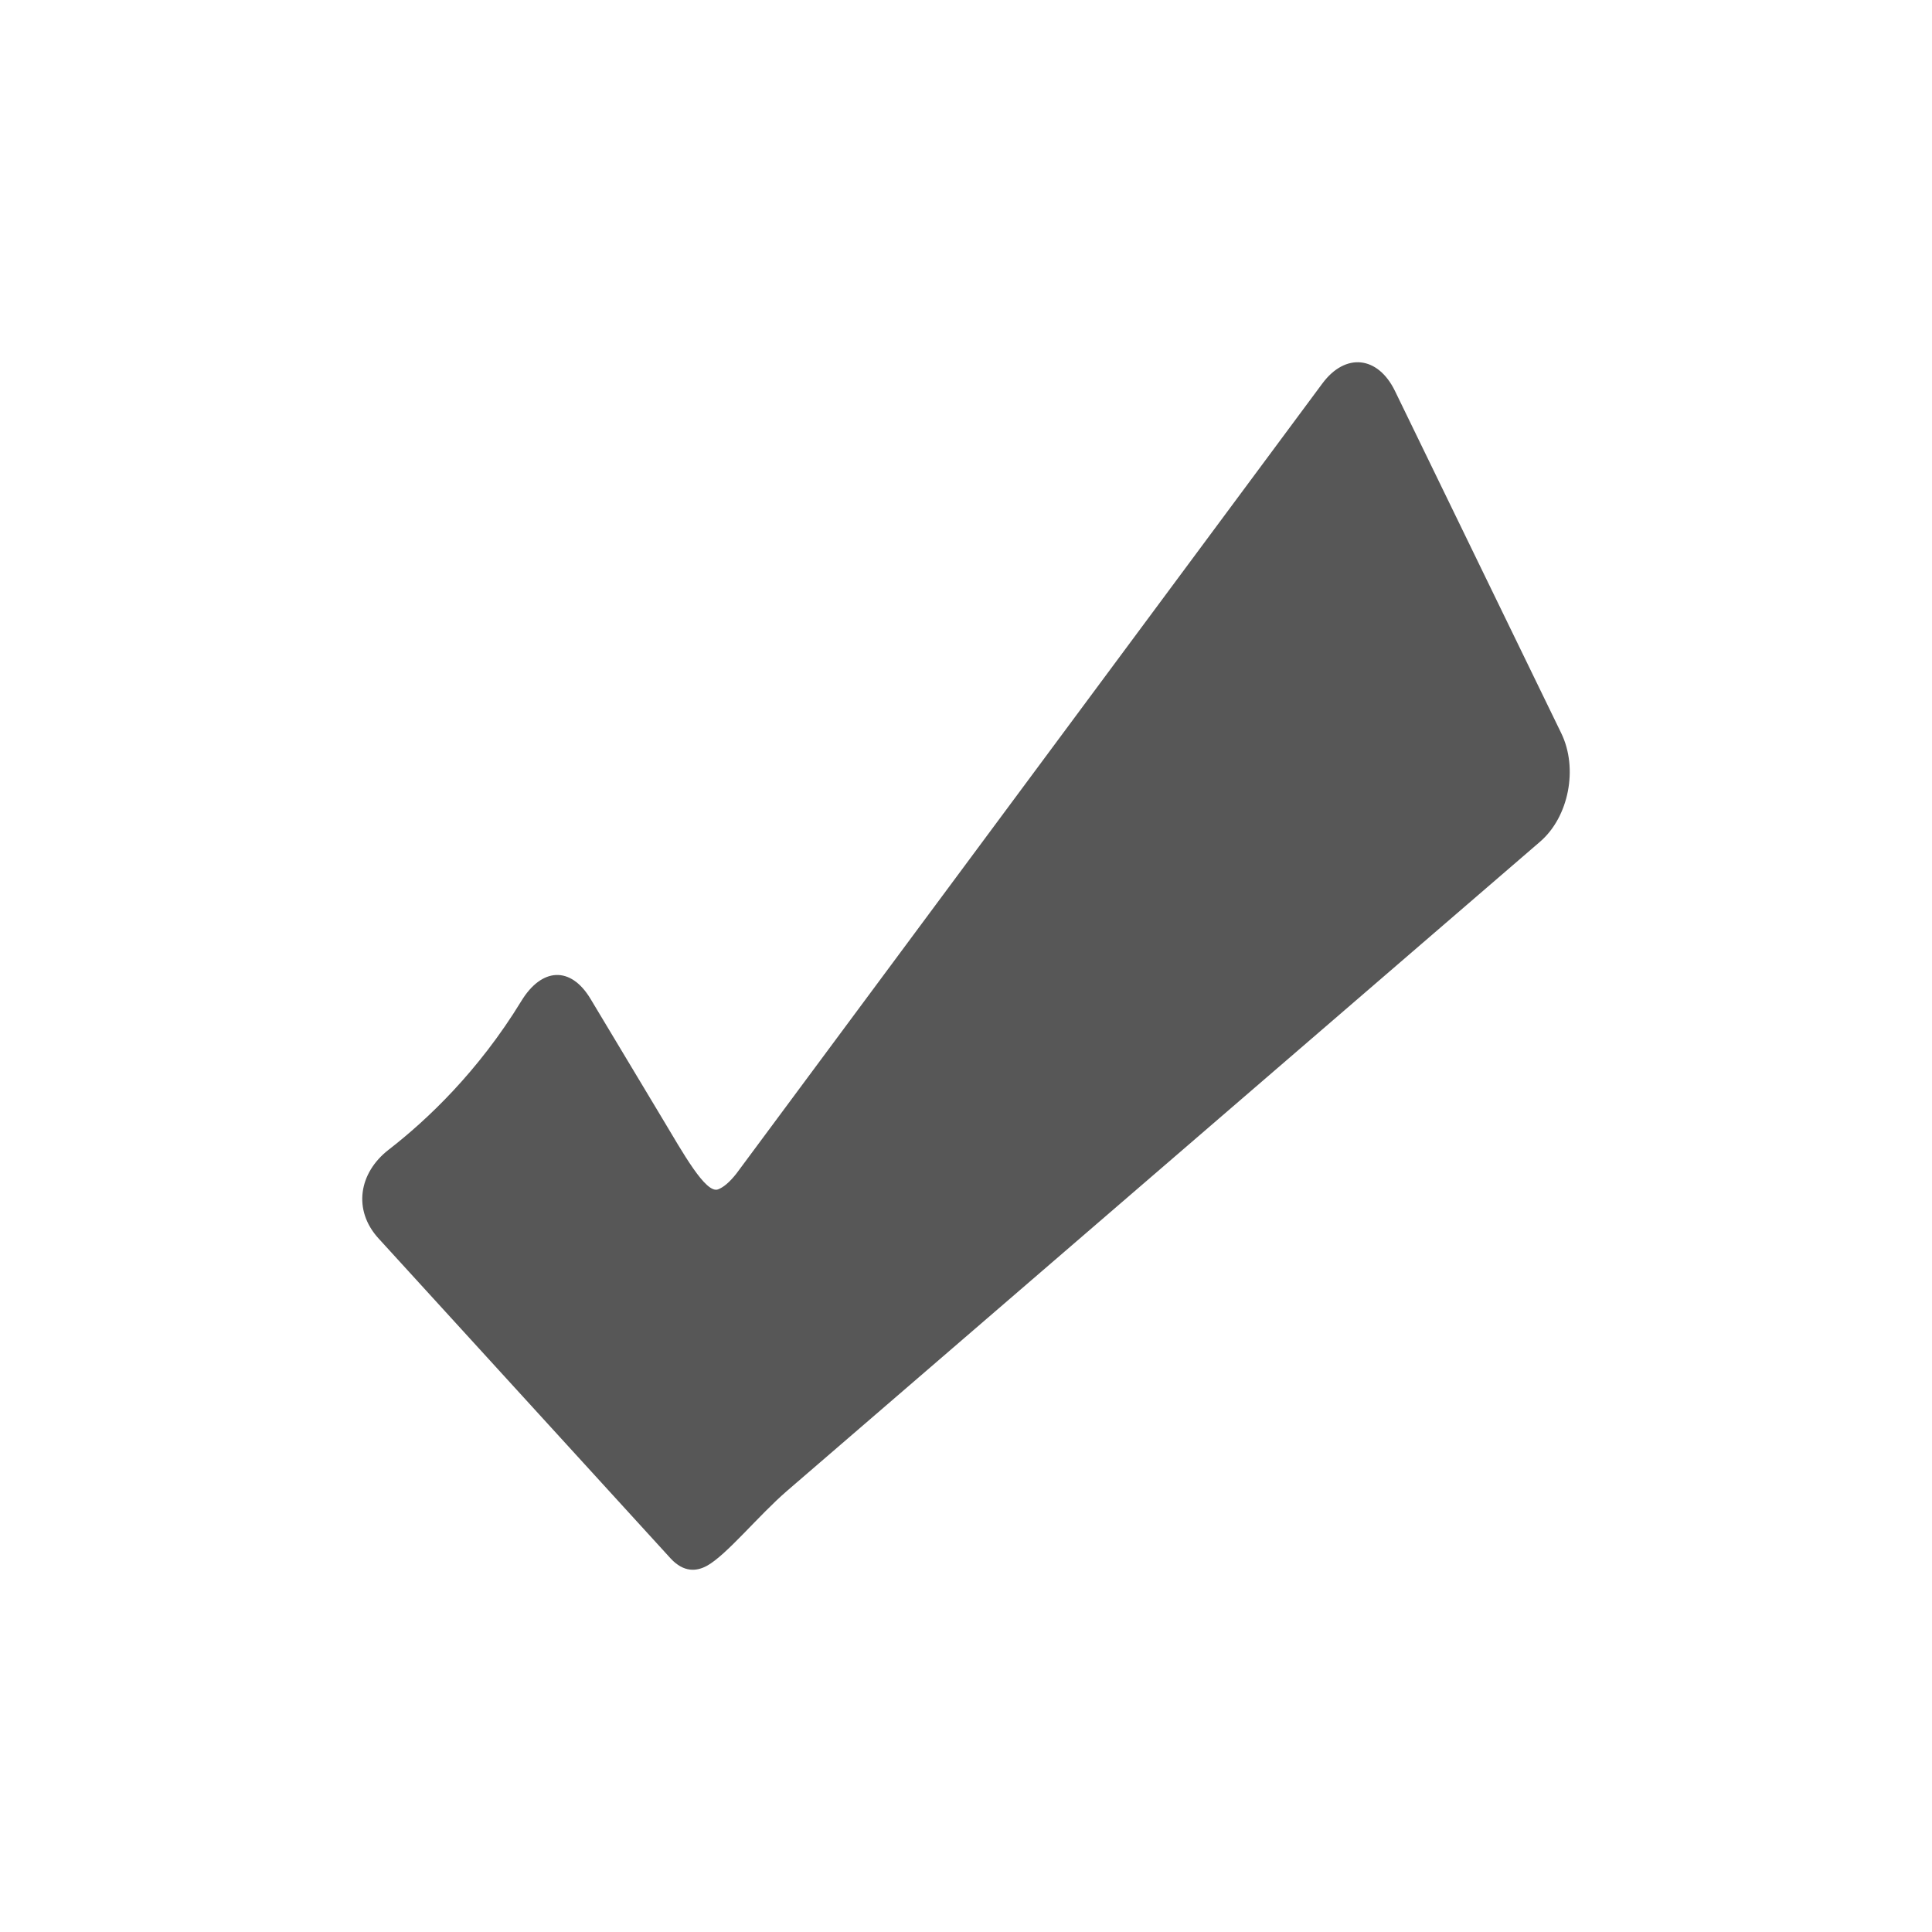 <svg width="50" height="50" viewBox="0 0 50 50" fill="none" xmlns="http://www.w3.org/2000/svg">
<path d="M18.298 40.521C18.022 40.674 17.693 40.693 17.361 40.338L9.797 32.051C9.128 31.319 9.284 30.354 10.059 29.754C11.05 28.986 12.375 27.735 13.493 25.905C14.016 25.047 14.765 24.989 15.283 25.851L17.148 28.958C17.667 29.821 18.263 30.902 18.583 30.781C18.713 30.732 18.87 30.611 19.058 30.372L34.223 9.924C34.818 9.122 35.658 9.209 36.101 10.117L40.405 18.975C40.847 19.884 40.602 21.142 39.856 21.784L20.369 38.583C19.625 39.226 18.806 40.241 18.298 40.521Z" fill="black" fill-opacity="0.66"/>
</svg>
